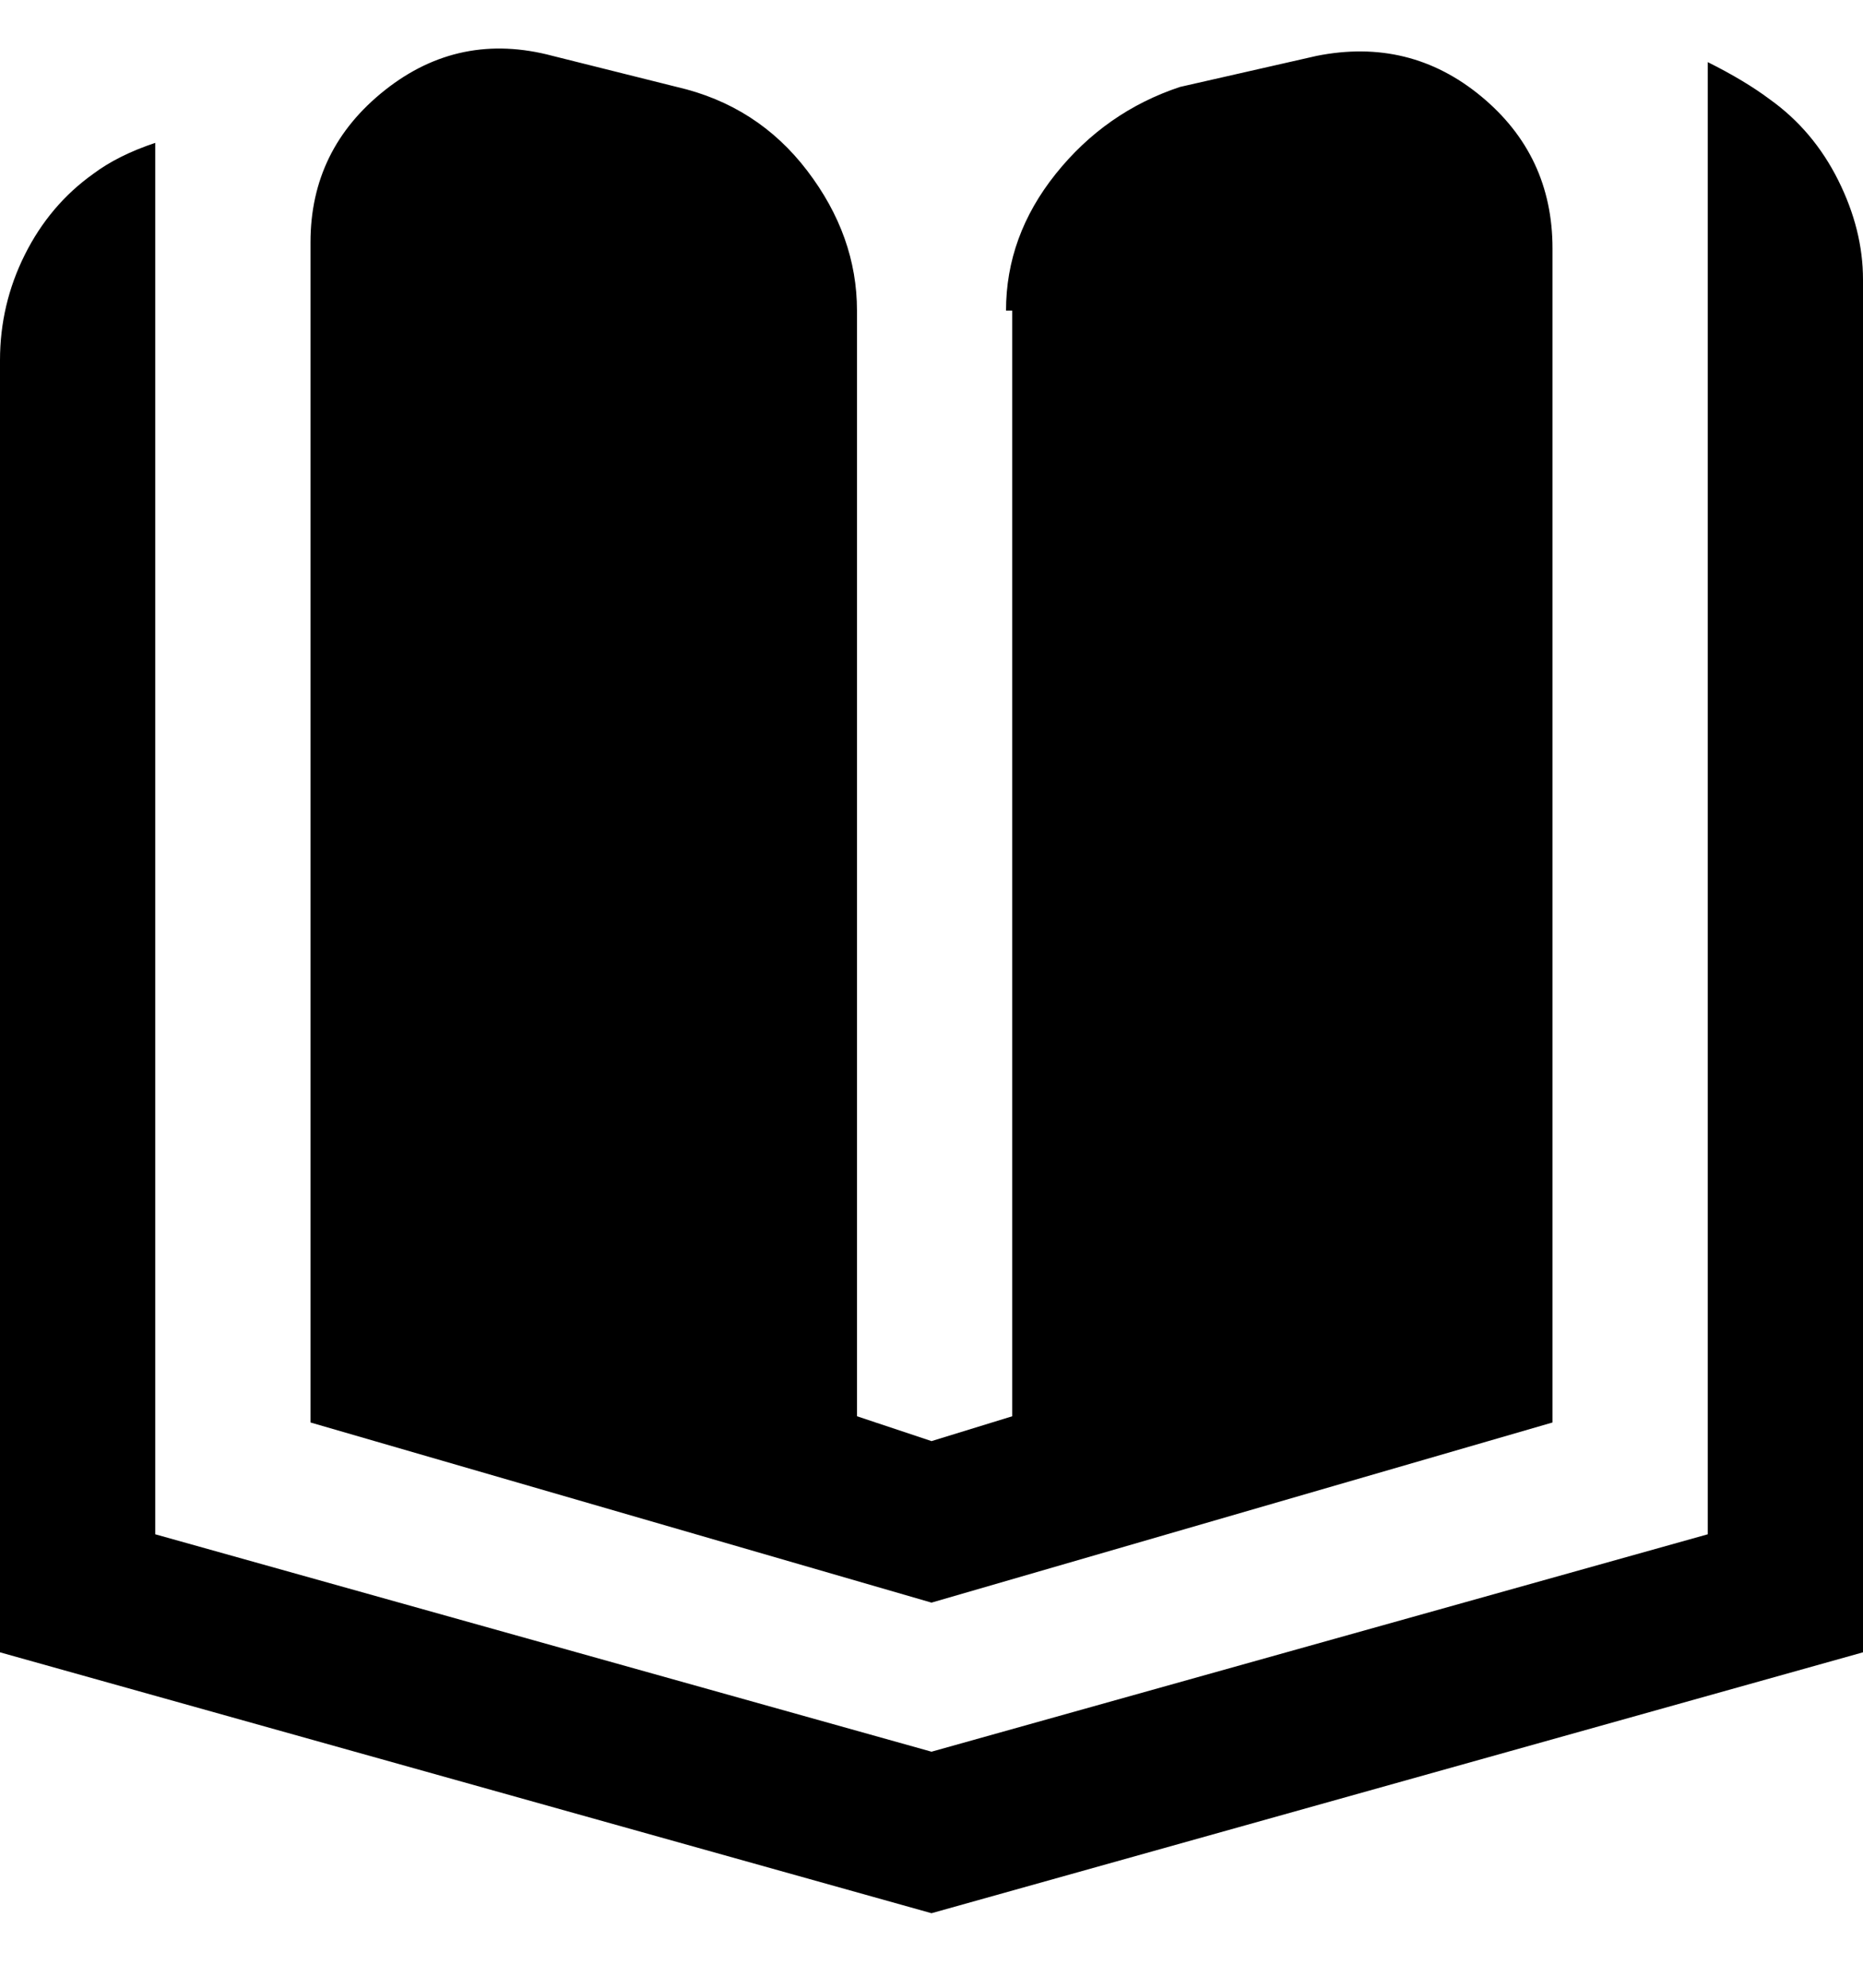<svg viewBox="0 0 300 320" xmlns="http://www.w3.org/2000/svg"><path d="M300 45v221l-150 42L0 266V58q0-9 4-17t11-13q4-3 10-5v224l125 35 125-35V10q6 3 10 6 7 5 11 13t4 16zm-137 5v178l-13 4-12-4V50q0-12-8-22.5T109 14L89 9q-15-4-27 5.5T50 39v190l100 29 100-29V40q0-15-11.5-24.5T212 9l-22 5q-12 4-20 14t-8 22h1z"/></svg>